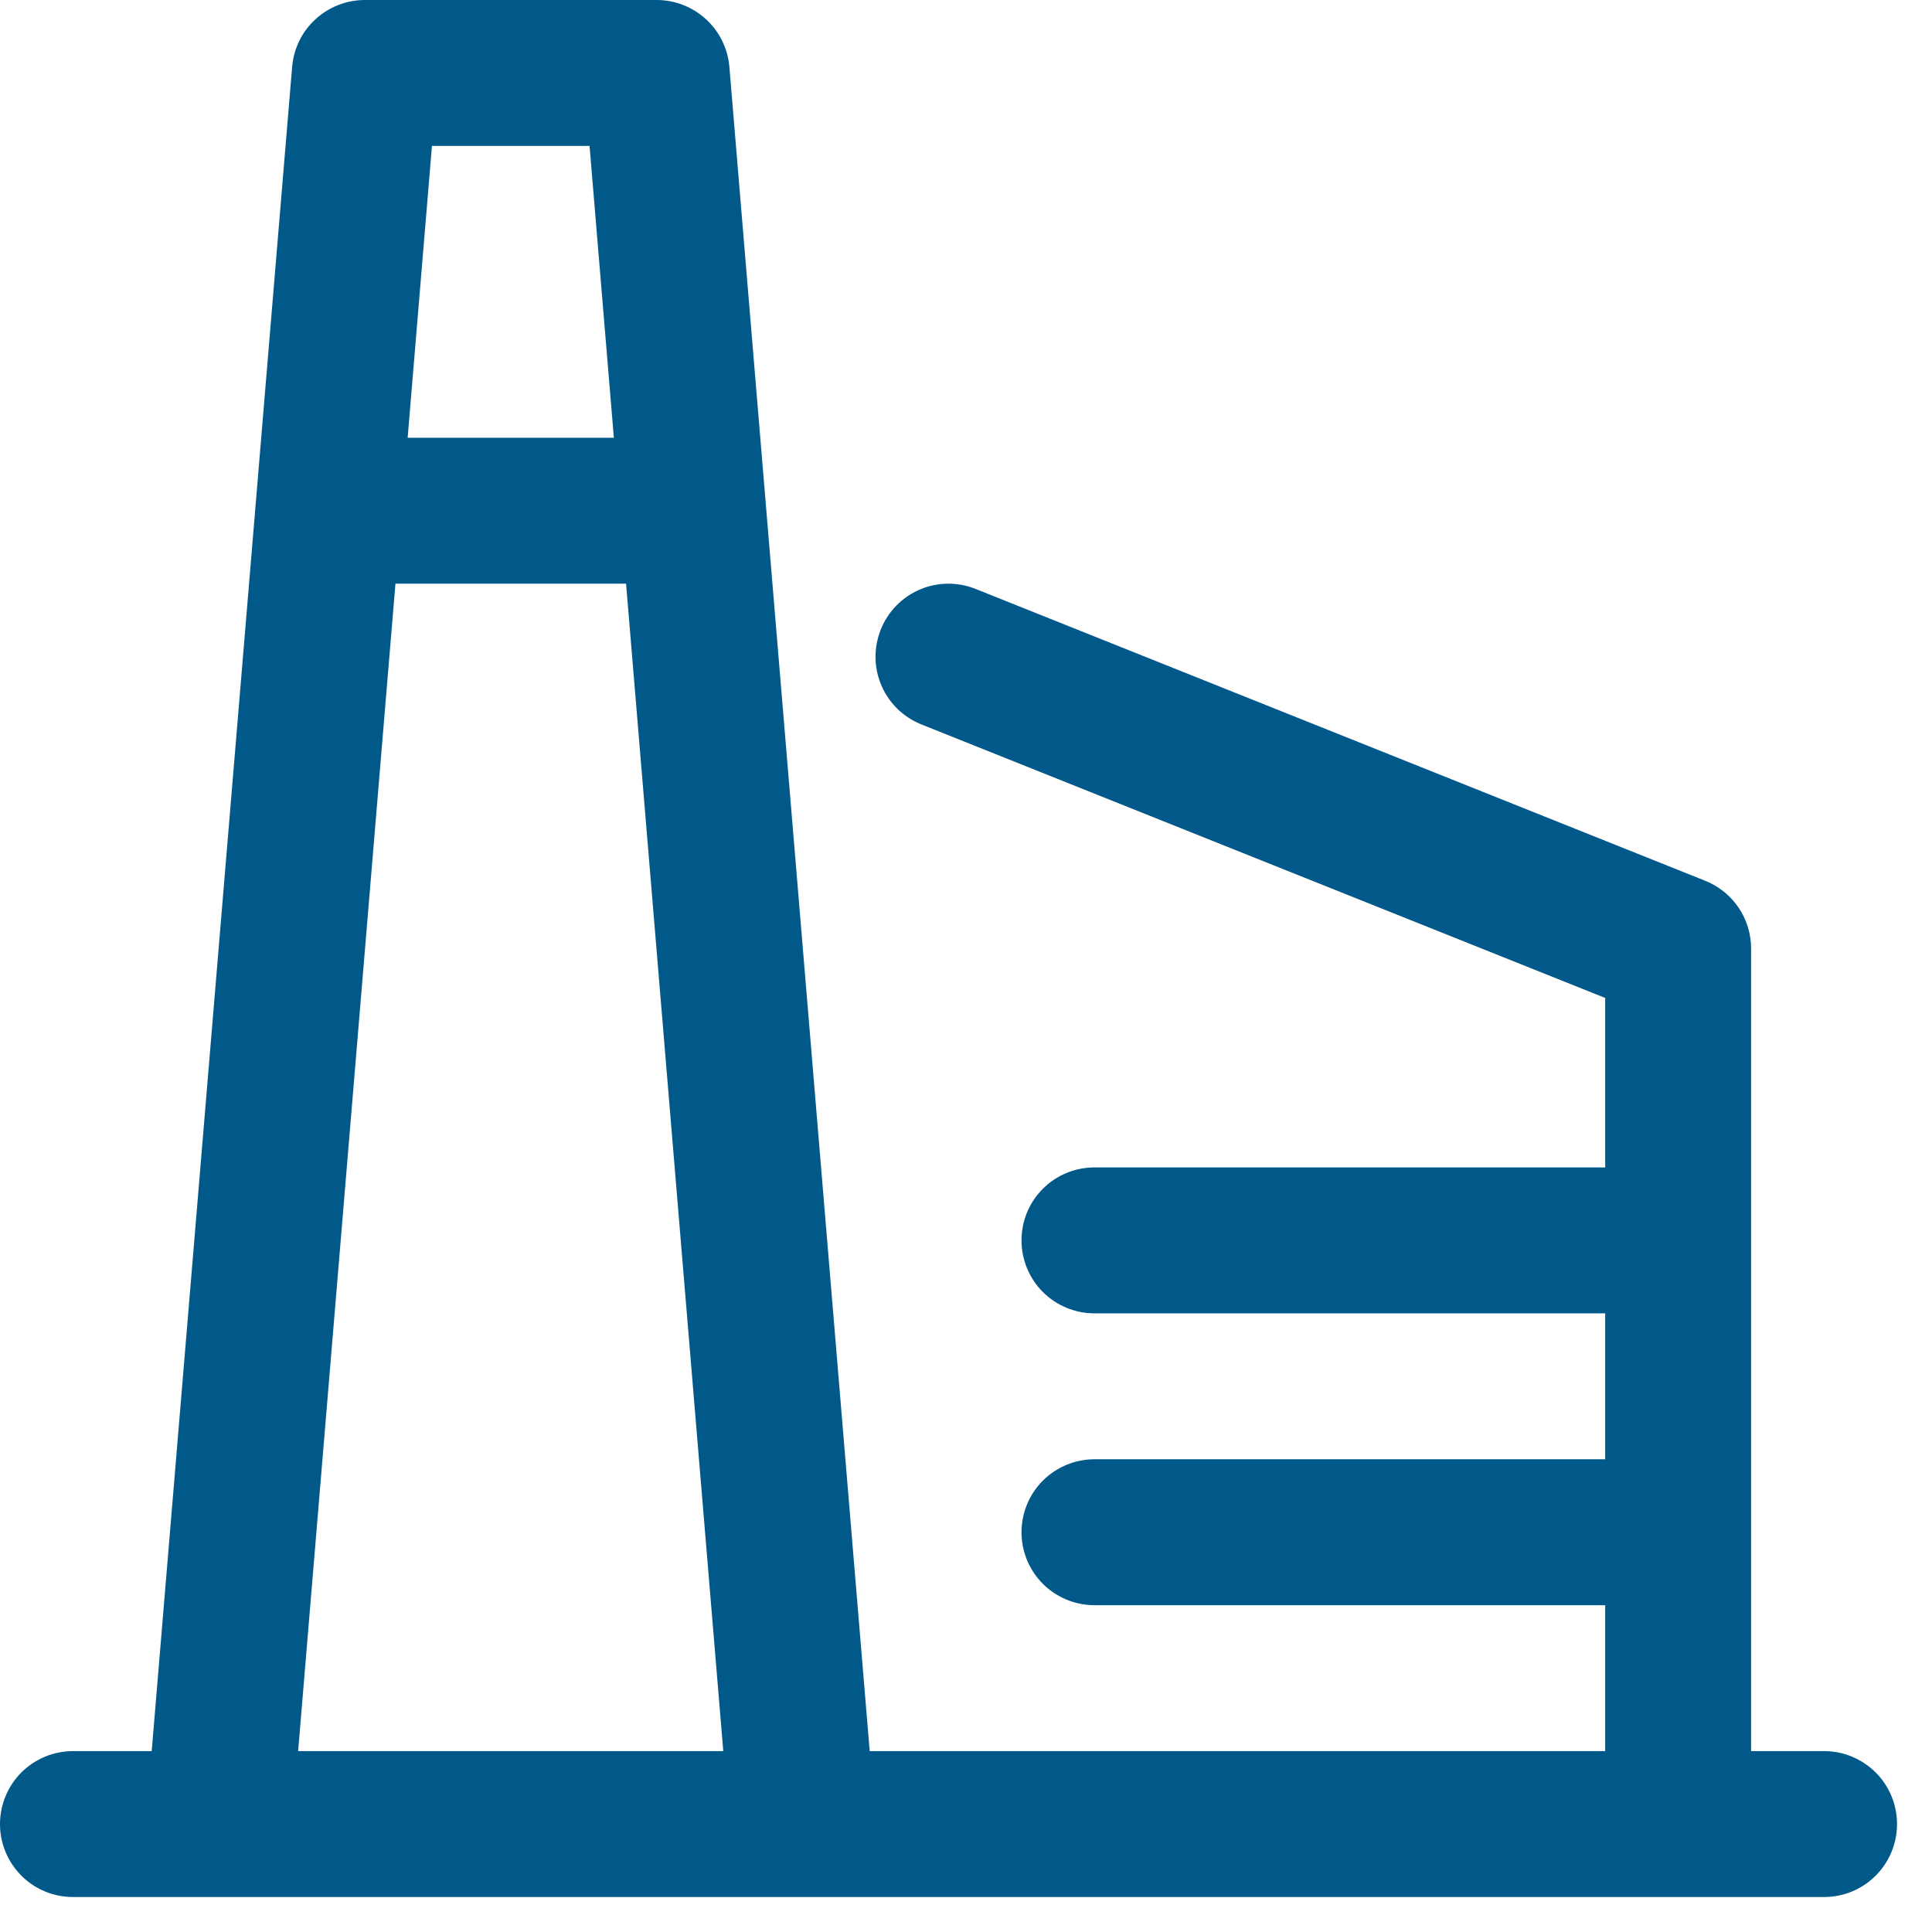 <svg width="19" height="19" viewBox="0 0 19 19" fill="none" xmlns="http://www.w3.org/2000/svg">
<path d="M17.939 17.221H17.221V9.328C17.221 9.185 17.178 9.045 17.098 8.926C17.017 8.807 16.903 8.715 16.77 8.662L9.595 5.792C9.418 5.721 9.22 5.723 9.045 5.798C8.87 5.873 8.732 6.015 8.662 6.191C8.591 6.368 8.593 6.566 8.668 6.741C8.743 6.916 8.885 7.054 9.061 7.124L15.786 9.814V11.481H10.763C10.573 11.481 10.39 11.556 10.256 11.691C10.121 11.825 10.046 12.008 10.046 12.198C10.046 12.389 10.121 12.571 10.256 12.706C10.39 12.84 10.573 12.916 10.763 12.916H15.786V14.351H10.763C10.573 14.351 10.39 14.427 10.256 14.561C10.121 14.696 10.046 14.878 10.046 15.069C10.046 15.259 10.121 15.441 10.256 15.576C10.39 15.71 10.573 15.786 10.763 15.786H15.786V17.221H8.553L7.173 0.658C7.158 0.479 7.076 0.311 6.944 0.19C6.811 0.068 6.638 -9.08068e-06 6.458 9.14319e-10H3.588C3.408 -9.08068e-06 3.234 0.068 3.102 0.19C2.969 0.311 2.888 0.479 2.873 0.658L1.492 17.221H0.718C0.527 17.221 0.345 17.297 0.21 17.431C0.076 17.566 0 17.748 0 17.939C0 18.129 0.076 18.311 0.21 18.446C0.345 18.581 0.527 18.656 0.718 18.656H17.939C18.129 18.656 18.311 18.581 18.446 18.446C18.581 18.311 18.656 18.129 18.656 17.939C18.656 17.748 18.581 17.566 18.446 17.431C18.311 17.297 18.129 17.221 17.939 17.221ZM5.798 1.435L6.037 4.305H4.009L4.248 1.435H5.798ZM3.889 5.74H6.157L7.113 17.221H2.932L3.889 5.74Z" fill="#015989"/>
</svg>
